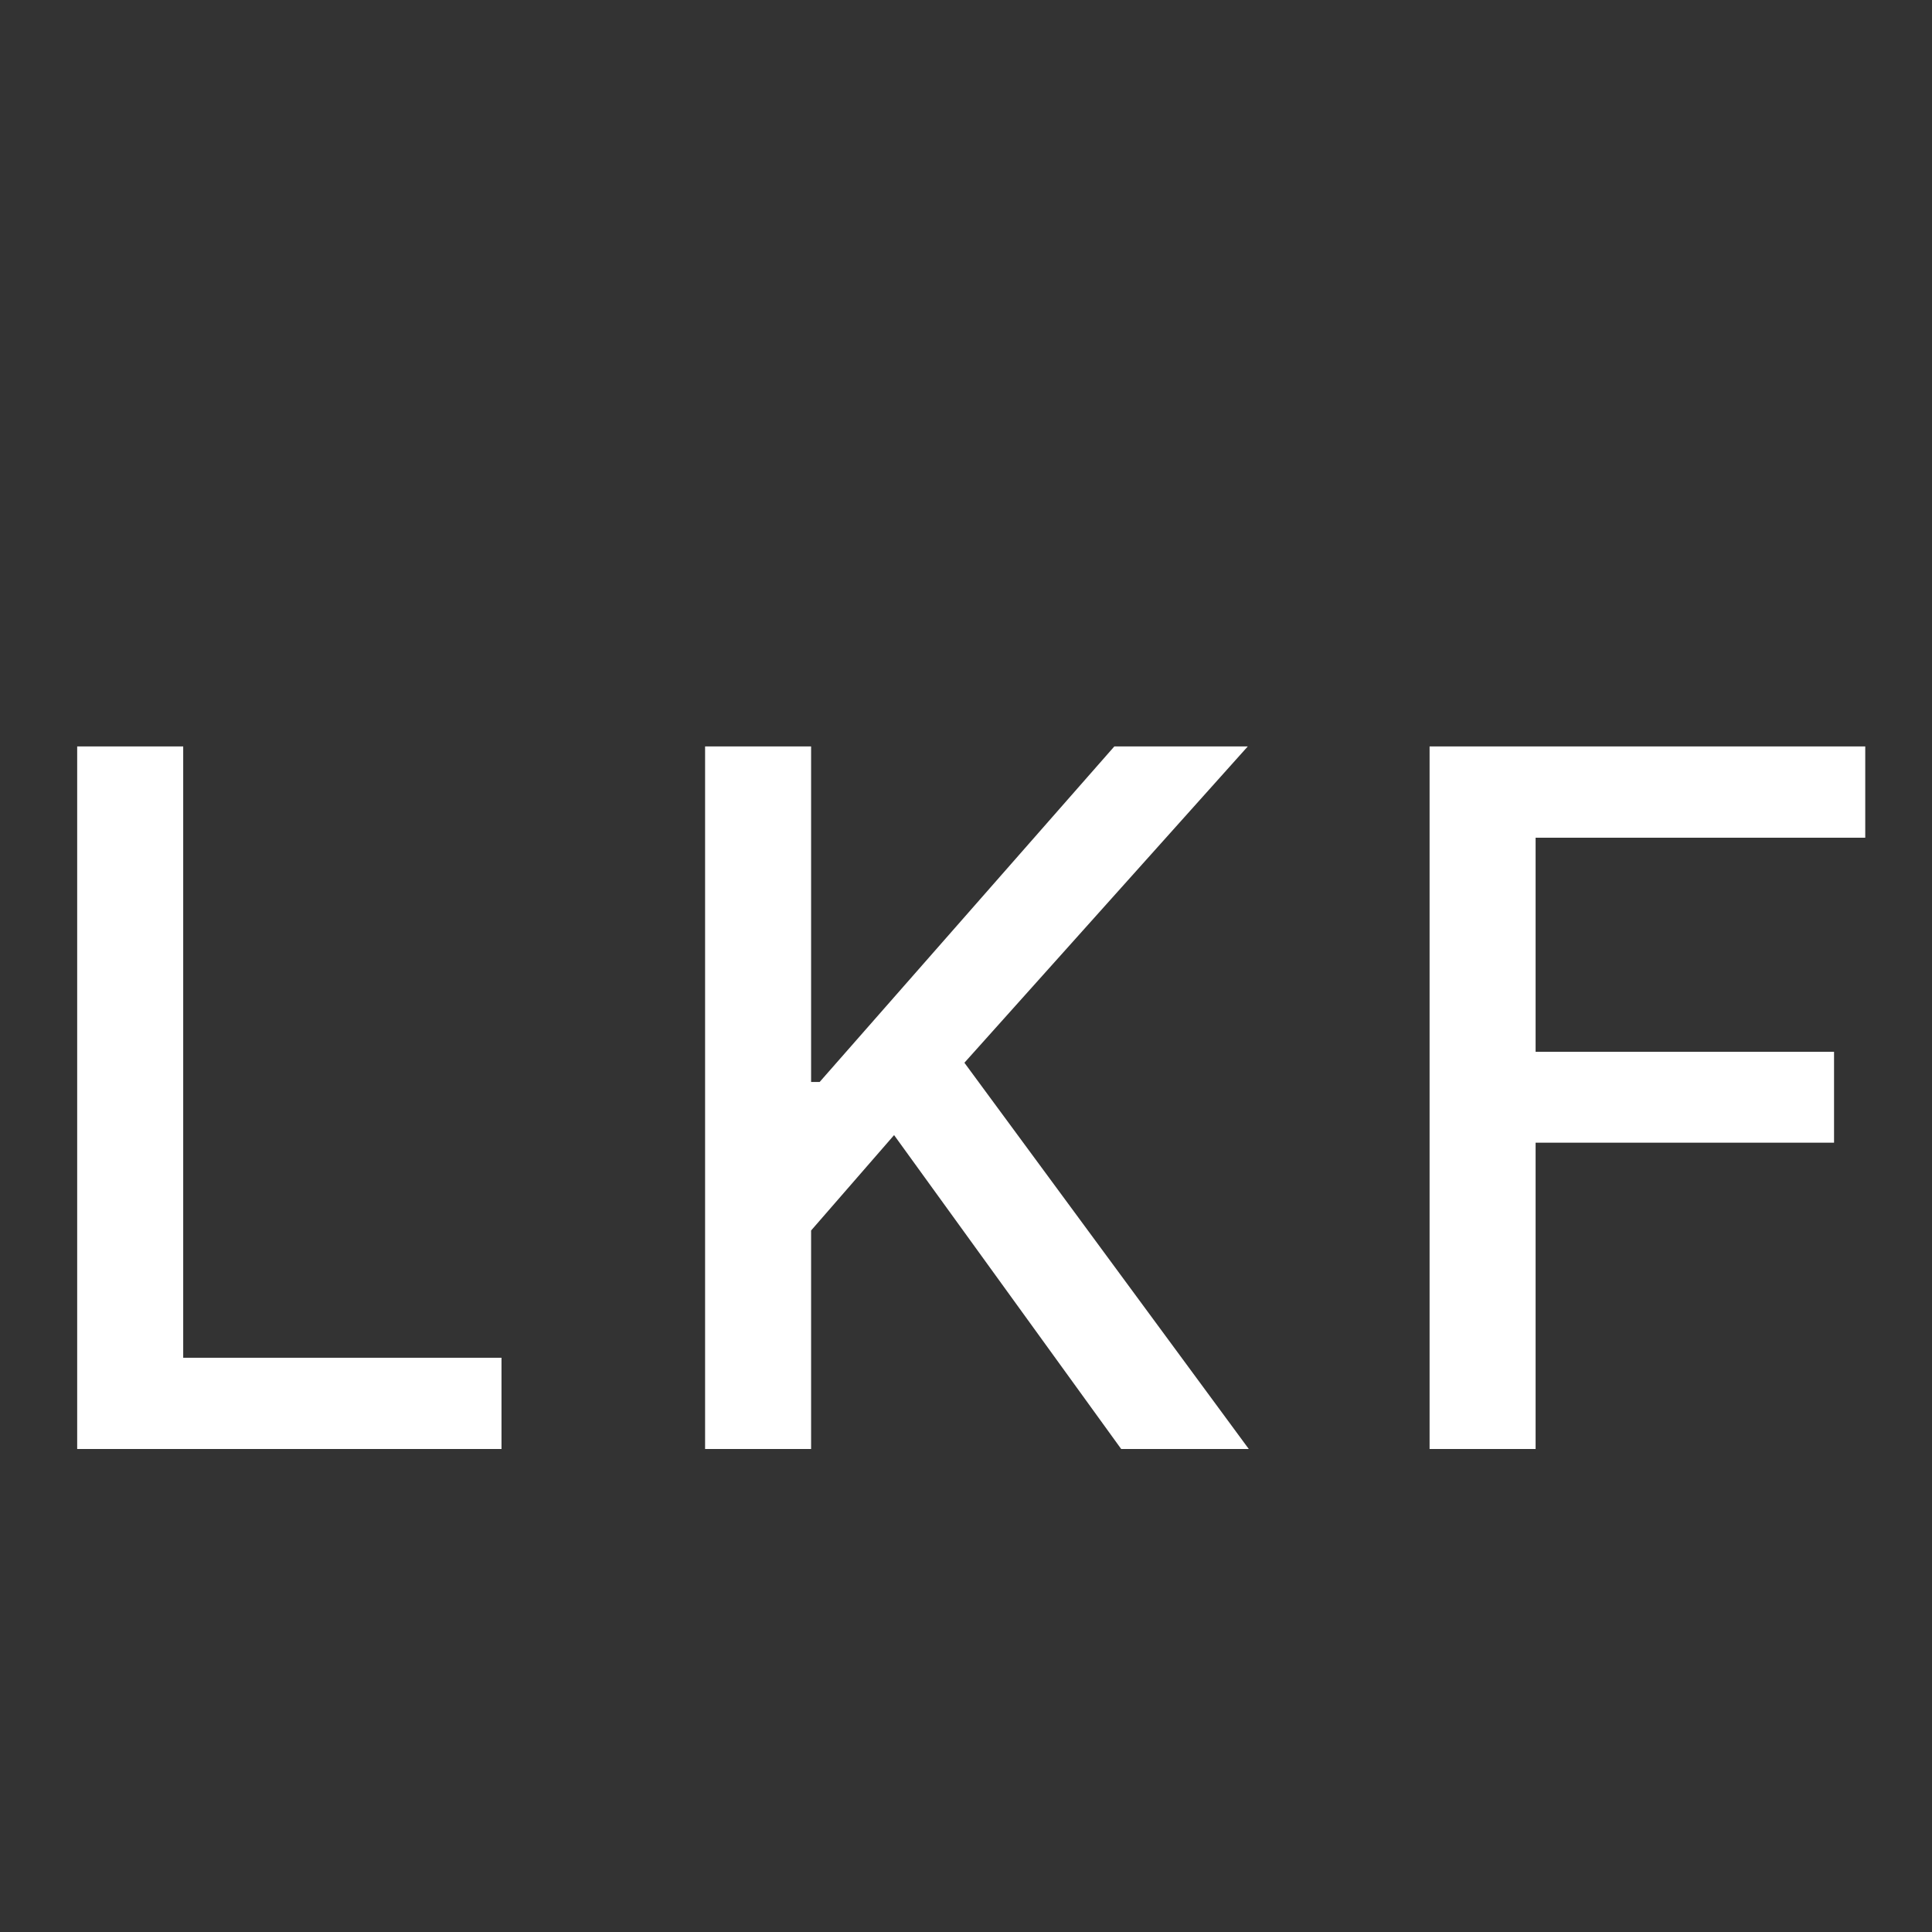 <svg width="40" height="40" viewBox="0 0 40 40" fill="none" xmlns="http://www.w3.org/2000/svg">
<rect x="0" y="0" width="40" height="40" fill="#333333" stroke="none"/>
<path d="M1.598 30V15.454H3.793V28.111H10.383V30H1.598Z" fill="white"/>
<path d="M14.598 30V15.454H16.793V22.401H16.97L23.071 15.454H25.834L19.967 22.003L25.855 30H23.213L18.511 23.501L16.793 25.476V30H14.598Z" fill="white"/>
<path d="M29.598 30V15.454H38.618V17.344H31.793V21.776H37.972V23.658H31.793V30H29.598Z" fill="white"/>
</svg>
